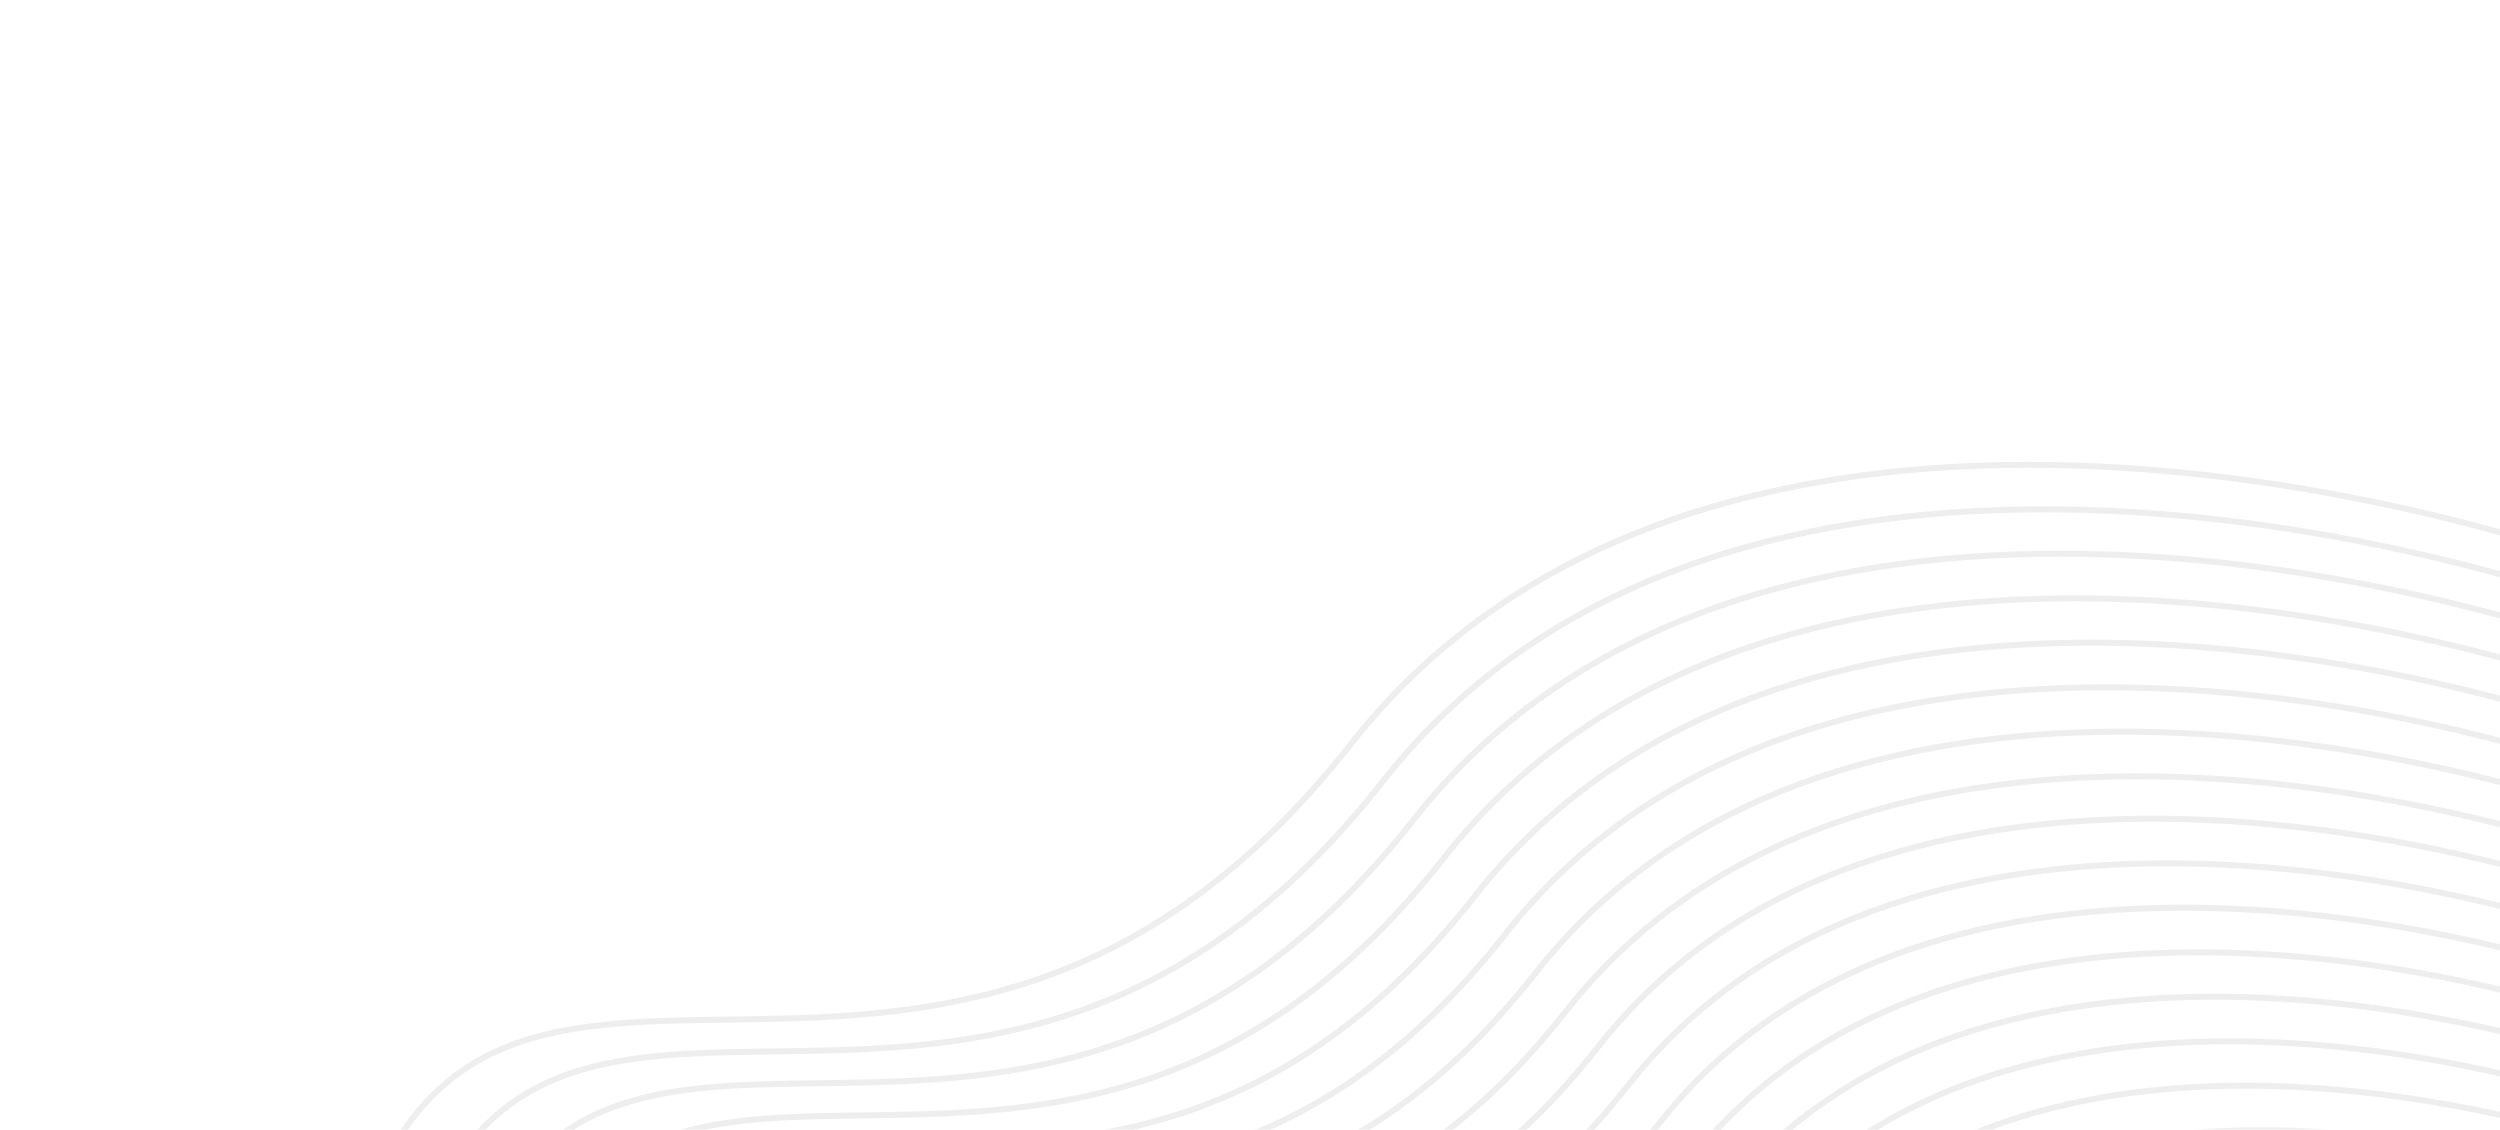 <svg width="416" height="188" viewBox="0 0 416 188" fill="none" xmlns="http://www.w3.org/2000/svg">
<g opacity="0.07">
<path d="M224.888 123.688C279.681 53.915 395.691 78.123 446.846 98.949C615.343 164.007 416.352 402.054 290.159 328.393C163.967 254.732 237.685 552.481 161.697 503.776C85.71 455.071 37.835 283.068 58.919 207.105C80.003 131.141 156.397 210.904 224.888 123.688Z" stroke="#030303"/>
<path d="M230.091 130.036C283.588 61.831 396.892 85.526 446.857 105.898C611.432 169.543 417.143 402.236 293.883 330.19C170.623 258.143 242.685 549.268 168.462 501.632C94.239 453.996 47.444 285.819 68.018 211.555C88.592 137.29 163.219 215.291 230.091 130.036Z" stroke="#030303"/>
<path d="M235.242 136.371C287.541 69.763 398.275 92.878 447.105 112.761C607.941 174.876 418.007 402.13 297.552 331.802C177.096 261.475 247.471 545.733 174.938 499.233C102.404 452.733 56.701 288.523 76.823 216.003C96.946 143.482 169.868 219.633 235.242 136.371Z" stroke="#030303"/>
<path d="M240.268 142.756C291.315 77.706 399.416 100.293 447.085 119.718C604.099 180.399 418.709 402.331 301.114 333.632C183.519 264.934 252.247 542.567 181.436 497.144C110.625 451.721 65.992 291.339 85.629 220.513C105.265 149.687 176.459 224.067 240.268 142.756Z" stroke="#030303"/>
<path d="M245.419 149.092C295.268 85.638 400.799 107.645 447.333 126.581C600.609 185.733 419.574 402.224 304.783 335.245C189.992 268.266 257.034 539.032 187.912 494.745C118.79 450.458 75.249 294.043 94.434 224.961C113.619 155.879 183.108 228.409 245.419 149.092Z" stroke="#030303"/>
<path d="M250.445 155.475C299.042 93.581 401.939 115.06 447.312 133.536C596.765 191.255 420.275 402.425 308.344 337.075C196.414 271.724 261.809 535.865 194.409 492.656C127.009 449.446 84.54 296.858 103.238 229.471C121.937 162.083 189.698 232.844 250.445 155.475Z" stroke="#030303"/>
<path d="M255.597 161.812C302.996 101.513 403.323 122.412 447.561 140.4C593.276 196.589 421.14 402.318 312.014 338.688C202.888 275.057 266.596 532.331 200.886 490.257C135.176 448.183 93.798 299.563 112.045 233.919C130.291 168.275 196.348 237.186 255.597 161.812Z" stroke="#030303"/>
<path d="M260.623 168.196C306.77 109.456 404.463 129.827 447.542 147.356C589.433 202.112 421.842 402.519 315.577 340.518C209.311 278.516 271.372 529.164 207.384 488.168C143.396 447.171 103.09 302.378 120.85 238.429C138.611 174.48 202.939 241.621 260.623 168.196Z" stroke="#030303"/>
<path d="M265.899 174.229C310.785 117.004 405.852 136.884 447.774 153.977C585.859 207.376 422.842 402.612 319.422 342.163C216.002 281.715 276.464 525.976 214.188 486.008C151.913 446.041 112.65 304.936 129.913 242.626C147.176 180.317 209.791 245.761 265.899 174.229Z" stroke="#030303"/>
<path d="M270.92 180.592C314.564 124.972 406.989 144.287 447.746 160.897C581.993 212.786 423.49 402.55 322.946 343.806C222.401 285.062 281.168 522.459 220.624 483.618C160.08 444.777 121.918 307.639 138.705 247.078C155.493 186.517 216.365 250.118 270.92 180.592Z" stroke="#030303"/>
<path d="M276.075 186.95C318.512 132.879 408.375 151.651 448.002 167.796C578.525 218.232 424.408 402.707 326.653 345.606C228.897 288.506 286.026 519.275 227.161 481.52C168.297 443.766 131.198 310.456 147.523 251.585C163.848 192.713 223.029 254.538 276.075 186.95Z" stroke="#030303"/>
<path d="M281.097 193.313C322.291 140.846 409.513 159.054 447.974 174.716C574.66 223.643 425.056 402.644 330.177 347.249C235.298 291.853 290.73 515.757 233.598 479.13C176.466 442.502 140.466 313.158 156.316 256.036C172.166 198.913 229.605 258.895 281.097 193.313Z" stroke="#030303"/>
<path d="M286.253 199.67C326.239 148.754 410.899 166.419 448.23 181.616C571.193 229.089 425.974 402.801 333.884 349.049C241.794 295.297 295.588 512.574 240.136 477.032C184.683 441.491 149.746 315.976 165.133 260.543C180.52 205.11 236.269 263.314 286.253 199.67Z" stroke="#030303"/>
<path d="M291.279 206.053C330.014 156.697 412.039 173.834 448.21 188.571C567.35 234.611 426.676 403.002 337.446 350.879C248.217 298.755 300.364 509.406 246.634 474.943C192.903 440.48 159.038 318.791 173.939 265.053C188.839 211.314 242.86 267.748 291.279 206.053Z" stroke="#030303"/>
<path d="M296.43 212.39C333.967 164.629 413.422 181.186 448.458 195.435C563.86 239.945 427.54 402.895 341.115 352.492C254.69 302.088 305.15 505.872 253.11 472.544C201.069 439.217 168.295 321.496 182.744 269.501C197.193 217.506 249.509 272.091 296.43 212.39Z" stroke="#030303"/>
<path d="M301.456 218.773C337.741 172.572 414.563 188.601 448.438 202.39C560.017 245.467 428.242 403.096 344.677 354.321C261.113 305.546 309.926 502.705 259.608 470.455C209.289 438.205 177.587 324.311 191.55 274.011C205.512 223.71 256.1 276.525 301.456 218.773Z" stroke="#030303"/>
<path d="M306.786 225.074C341.828 180.476 416.009 195.94 448.719 209.247C556.46 250.815 429.198 402.971 348.509 355.901C267.821 308.831 314.939 499.125 266.352 468.001C217.765 436.878 187.163 326.95 200.651 278.399C214.138 229.847 262.983 280.82 306.786 225.074Z" stroke="#030303"/>
<path d="M311.811 231.457C345.602 188.42 417.148 203.355 448.698 216.203C552.616 256.338 429.899 403.172 352.071 357.731C274.243 312.29 319.714 495.957 272.849 465.912C225.984 435.866 196.454 329.766 209.455 282.909C222.456 236.051 269.573 285.254 311.811 231.457Z" stroke="#030303"/>
<path d="M316.962 237.794C349.555 196.351 418.532 210.708 448.946 223.066C549.126 261.672 430.763 403.065 355.74 359.344C280.716 315.622 324.5 492.423 279.325 463.513C234.15 434.603 205.711 332.47 218.26 287.357C230.81 242.244 276.222 289.597 316.962 237.794Z" stroke="#030303"/>
</g>
</svg>
